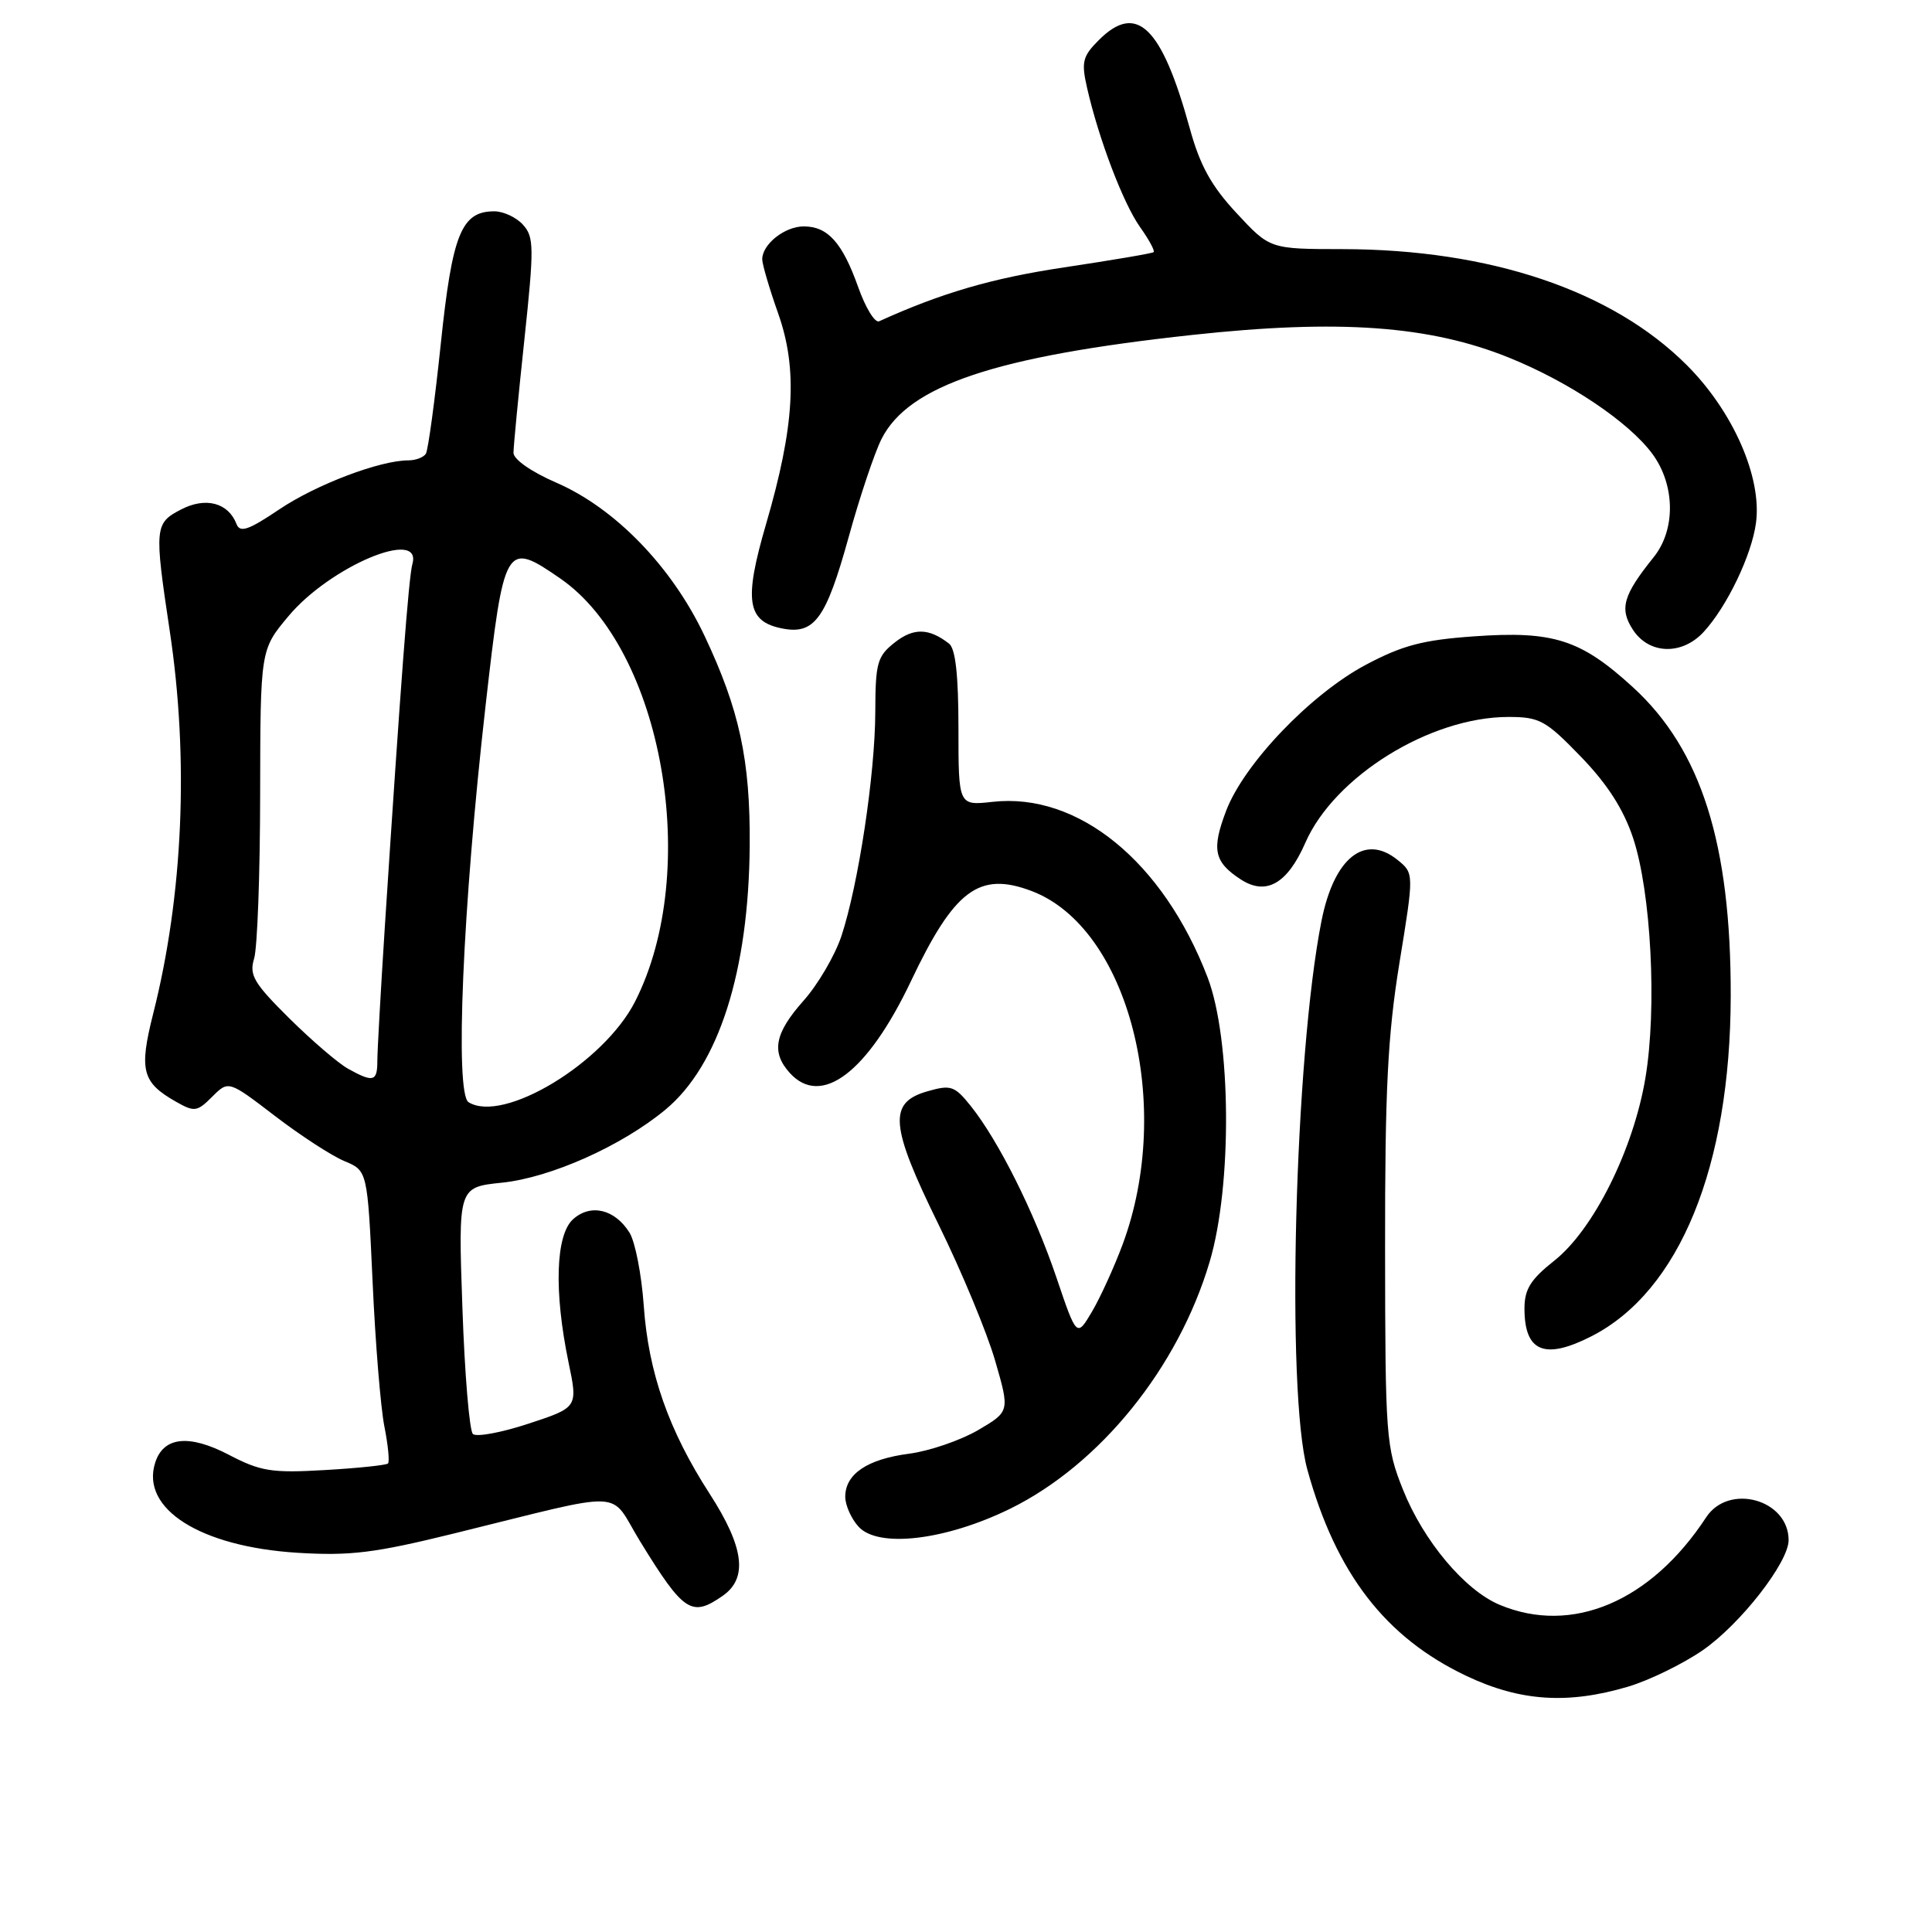 <?xml version="1.0" encoding="UTF-8" standalone="no"?>
<!DOCTYPE svg PUBLIC "-//W3C//DTD SVG 1.1//EN" "http://www.w3.org/Graphics/SVG/1.1/DTD/svg11.dtd" >
<svg xmlns="http://www.w3.org/2000/svg" xmlns:xlink="http://www.w3.org/1999/xlink" version="1.1" viewBox="0 0 256 256">
 <g >
 <path fill="currentColor"
d=" M 215.73 223.49 C 218.52 222.66 222.97 220.49 225.60 218.68 C 230.58 215.25 237.00 207.03 237.00 204.08 C 237.00 198.68 229.06 196.49 226.07 201.06 C 218.75 212.23 208.30 216.66 198.72 212.65 C 194.09 210.72 188.61 204.18 185.90 197.38 C 183.65 191.75 183.55 190.40 183.53 165.50 C 183.51 144.46 183.87 137.23 185.43 127.61 C 187.37 115.72 187.37 115.72 185.19 113.95 C 180.83 110.42 176.77 113.66 175.11 122.00 C 171.54 139.97 170.39 184.43 173.23 194.73 C 177.03 208.50 183.58 216.99 194.33 222.08 C 201.43 225.44 207.75 225.86 215.73 223.49 Z  M 95.78 211.44 C 99.13 209.10 98.59 204.99 94.03 197.93 C 88.60 189.52 85.92 181.88 85.30 173.00 C 85.01 168.88 84.16 164.52 83.41 163.33 C 81.46 160.21 78.26 159.46 75.93 161.56 C 73.62 163.65 73.39 171.13 75.33 180.50 C 76.58 186.49 76.58 186.49 70.04 188.64 C 66.44 189.83 63.12 190.44 62.66 190.01 C 62.20 189.57 61.57 182.04 61.27 173.26 C 60.71 157.31 60.71 157.31 66.52 156.71 C 72.98 156.04 82.40 151.83 88.19 147.02 C 95.25 141.15 99.22 128.69 99.34 112.00 C 99.42 100.70 97.98 94.03 93.34 84.22 C 89.02 75.09 81.50 67.33 73.70 63.95 C 70.42 62.53 68.04 60.87 68.04 60.00 C 68.04 59.17 68.69 52.44 69.48 45.03 C 70.78 32.78 70.77 31.40 69.30 29.78 C 68.42 28.80 66.70 28.00 65.50 28.00 C 61.14 28.00 59.93 30.98 58.41 45.53 C 57.62 53.07 56.73 59.64 56.43 60.12 C 56.13 60.60 55.09 61.00 54.12 61.00 C 50.34 61.00 41.91 64.20 37.03 67.48 C 32.92 70.25 31.80 70.63 31.34 69.44 C 30.25 66.61 27.25 65.82 24.01 67.50 C 20.48 69.32 20.43 69.87 22.49 83.59 C 25.05 100.55 24.27 118.61 20.30 134.31 C 18.40 141.83 18.82 143.43 23.33 145.99 C 25.76 147.37 26.12 147.32 28.12 145.32 C 30.28 143.16 30.28 143.16 36.43 147.87 C 39.81 150.46 43.95 153.15 45.63 153.85 C 48.69 155.12 48.69 155.12 49.37 169.81 C 49.73 177.89 50.44 186.53 50.93 189.00 C 51.42 191.47 51.64 193.69 51.41 193.92 C 51.19 194.14 47.42 194.54 43.04 194.79 C 35.98 195.20 34.54 194.97 30.29 192.75 C 25.02 190.01 21.65 190.38 20.56 193.82 C 18.62 199.93 26.53 204.94 39.39 205.75 C 46.40 206.18 49.61 205.79 60.09 203.21 C 83.60 197.43 80.57 197.30 84.80 204.21 C 90.60 213.65 91.64 214.34 95.78 211.44 Z  M 133.86 199.91 C 145.75 194.06 156.12 181.24 160.28 167.21 C 163.30 157.08 163.15 137.71 160.01 129.50 C 154.12 114.16 142.86 104.97 131.51 106.25 C 127.00 106.75 127.00 106.75 127.00 96.50 C 127.00 89.48 126.61 85.94 125.75 85.28 C 123.08 83.21 121.05 83.17 118.56 85.13 C 116.24 86.96 116.00 87.82 115.98 94.32 C 115.96 102.58 113.74 117.24 111.49 124.04 C 110.63 126.61 108.38 130.46 106.47 132.60 C 102.64 136.91 102.16 139.42 104.65 142.17 C 108.82 146.77 114.95 142.12 120.71 130.00 C 126.46 117.89 129.74 115.44 136.68 118.06 C 149.55 122.92 155.61 146.48 148.74 164.93 C 147.63 167.91 145.81 171.90 144.70 173.79 C 142.67 177.22 142.67 177.22 139.97 169.24 C 137.03 160.58 132.34 151.21 128.64 146.56 C 126.49 143.88 126.00 143.71 122.90 144.60 C 117.66 146.09 117.91 149.11 124.37 162.27 C 127.41 168.45 130.77 176.54 131.85 180.26 C 133.81 187.03 133.81 187.03 129.58 189.51 C 127.24 190.87 123.12 192.28 120.42 192.63 C 114.91 193.35 112.00 195.32 112.00 198.33 C 112.00 199.44 112.79 201.22 113.75 202.28 C 116.35 205.17 125.29 204.11 133.86 199.91 Z  M 210.88 177.06 C 222.53 171.12 229.28 154.62 229.33 132.00 C 229.37 111.80 225.42 99.33 216.37 91.06 C 209.45 84.73 205.84 83.57 195.30 84.32 C 188.52 84.80 185.83 85.51 180.94 88.11 C 173.65 92.00 164.86 101.19 162.48 107.41 C 160.52 112.55 160.86 114.21 164.38 116.51 C 167.75 118.72 170.57 117.13 172.96 111.68 C 176.81 102.87 189.51 95.00 199.88 95.00 C 204.00 95.00 204.82 95.45 209.46 100.25 C 212.97 103.87 215.11 107.21 216.38 111.00 C 218.79 118.21 219.58 133.63 218.02 142.87 C 216.42 152.36 211.15 162.92 205.96 167.04 C 202.82 169.52 202.00 170.83 202.00 173.38 C 202.00 179.13 204.67 180.23 210.88 177.06 Z  M 225.73 83.75 C 228.82 80.41 232.12 73.54 232.68 69.27 C 233.48 63.24 229.64 54.51 223.51 48.38 C 213.62 38.49 197.44 33.04 177.89 33.01 C 168.27 33.00 168.27 33.00 163.86 28.25 C 160.51 24.65 159.00 21.93 157.65 17.00 C 153.93 3.50 150.62 0.29 145.60 5.31 C 143.45 7.46 143.26 8.21 144.04 11.63 C 145.57 18.37 148.84 26.97 151.07 30.10 C 152.25 31.76 153.06 33.25 152.86 33.41 C 152.66 33.58 147.32 34.48 141.00 35.43 C 131.47 36.86 124.80 38.80 116.49 42.57 C 115.93 42.82 114.69 40.79 113.72 38.06 C 111.62 32.15 109.69 30.00 106.50 30.00 C 103.98 30.00 101.00 32.36 101.00 34.36 C 101.00 35.02 101.95 38.25 103.11 41.53 C 105.73 48.93 105.29 56.49 101.50 69.47 C 98.54 79.61 98.97 82.37 103.67 83.28 C 107.92 84.11 109.45 81.99 112.44 71.21 C 113.91 65.87 115.88 60.00 116.81 58.16 C 120.40 51.06 131.92 47.21 157.99 44.38 C 177.42 42.27 189.47 43.14 200.00 47.41 C 207.96 50.63 215.82 55.91 218.94 60.13 C 221.98 64.25 222.06 70.18 219.12 73.83 C 215.06 78.88 214.55 80.66 216.38 83.46 C 218.52 86.72 222.86 86.85 225.73 83.75 Z  M 62.09 146.05 C 60.25 144.92 61.30 120.24 64.34 93.51 C 66.79 71.95 66.98 71.64 74.25 76.66 C 87.81 86.03 92.98 115.39 84.14 132.73 C 79.99 140.86 66.69 148.90 62.09 146.05 Z  M 46.13 141.62 C 44.83 140.90 41.32 137.89 38.33 134.93 C 33.63 130.27 33.00 129.20 33.67 127.02 C 34.10 125.64 34.46 115.86 34.47 105.30 C 34.50 86.09 34.50 86.09 38.21 81.66 C 43.73 75.04 56.02 69.88 54.64 74.75 C 54.16 76.44 53.08 90.67 50.99 122.83 C 50.45 131.26 50.00 139.25 50.00 140.58 C 50.00 143.32 49.47 143.47 46.13 141.62 Z "/>
</g>
</svg>